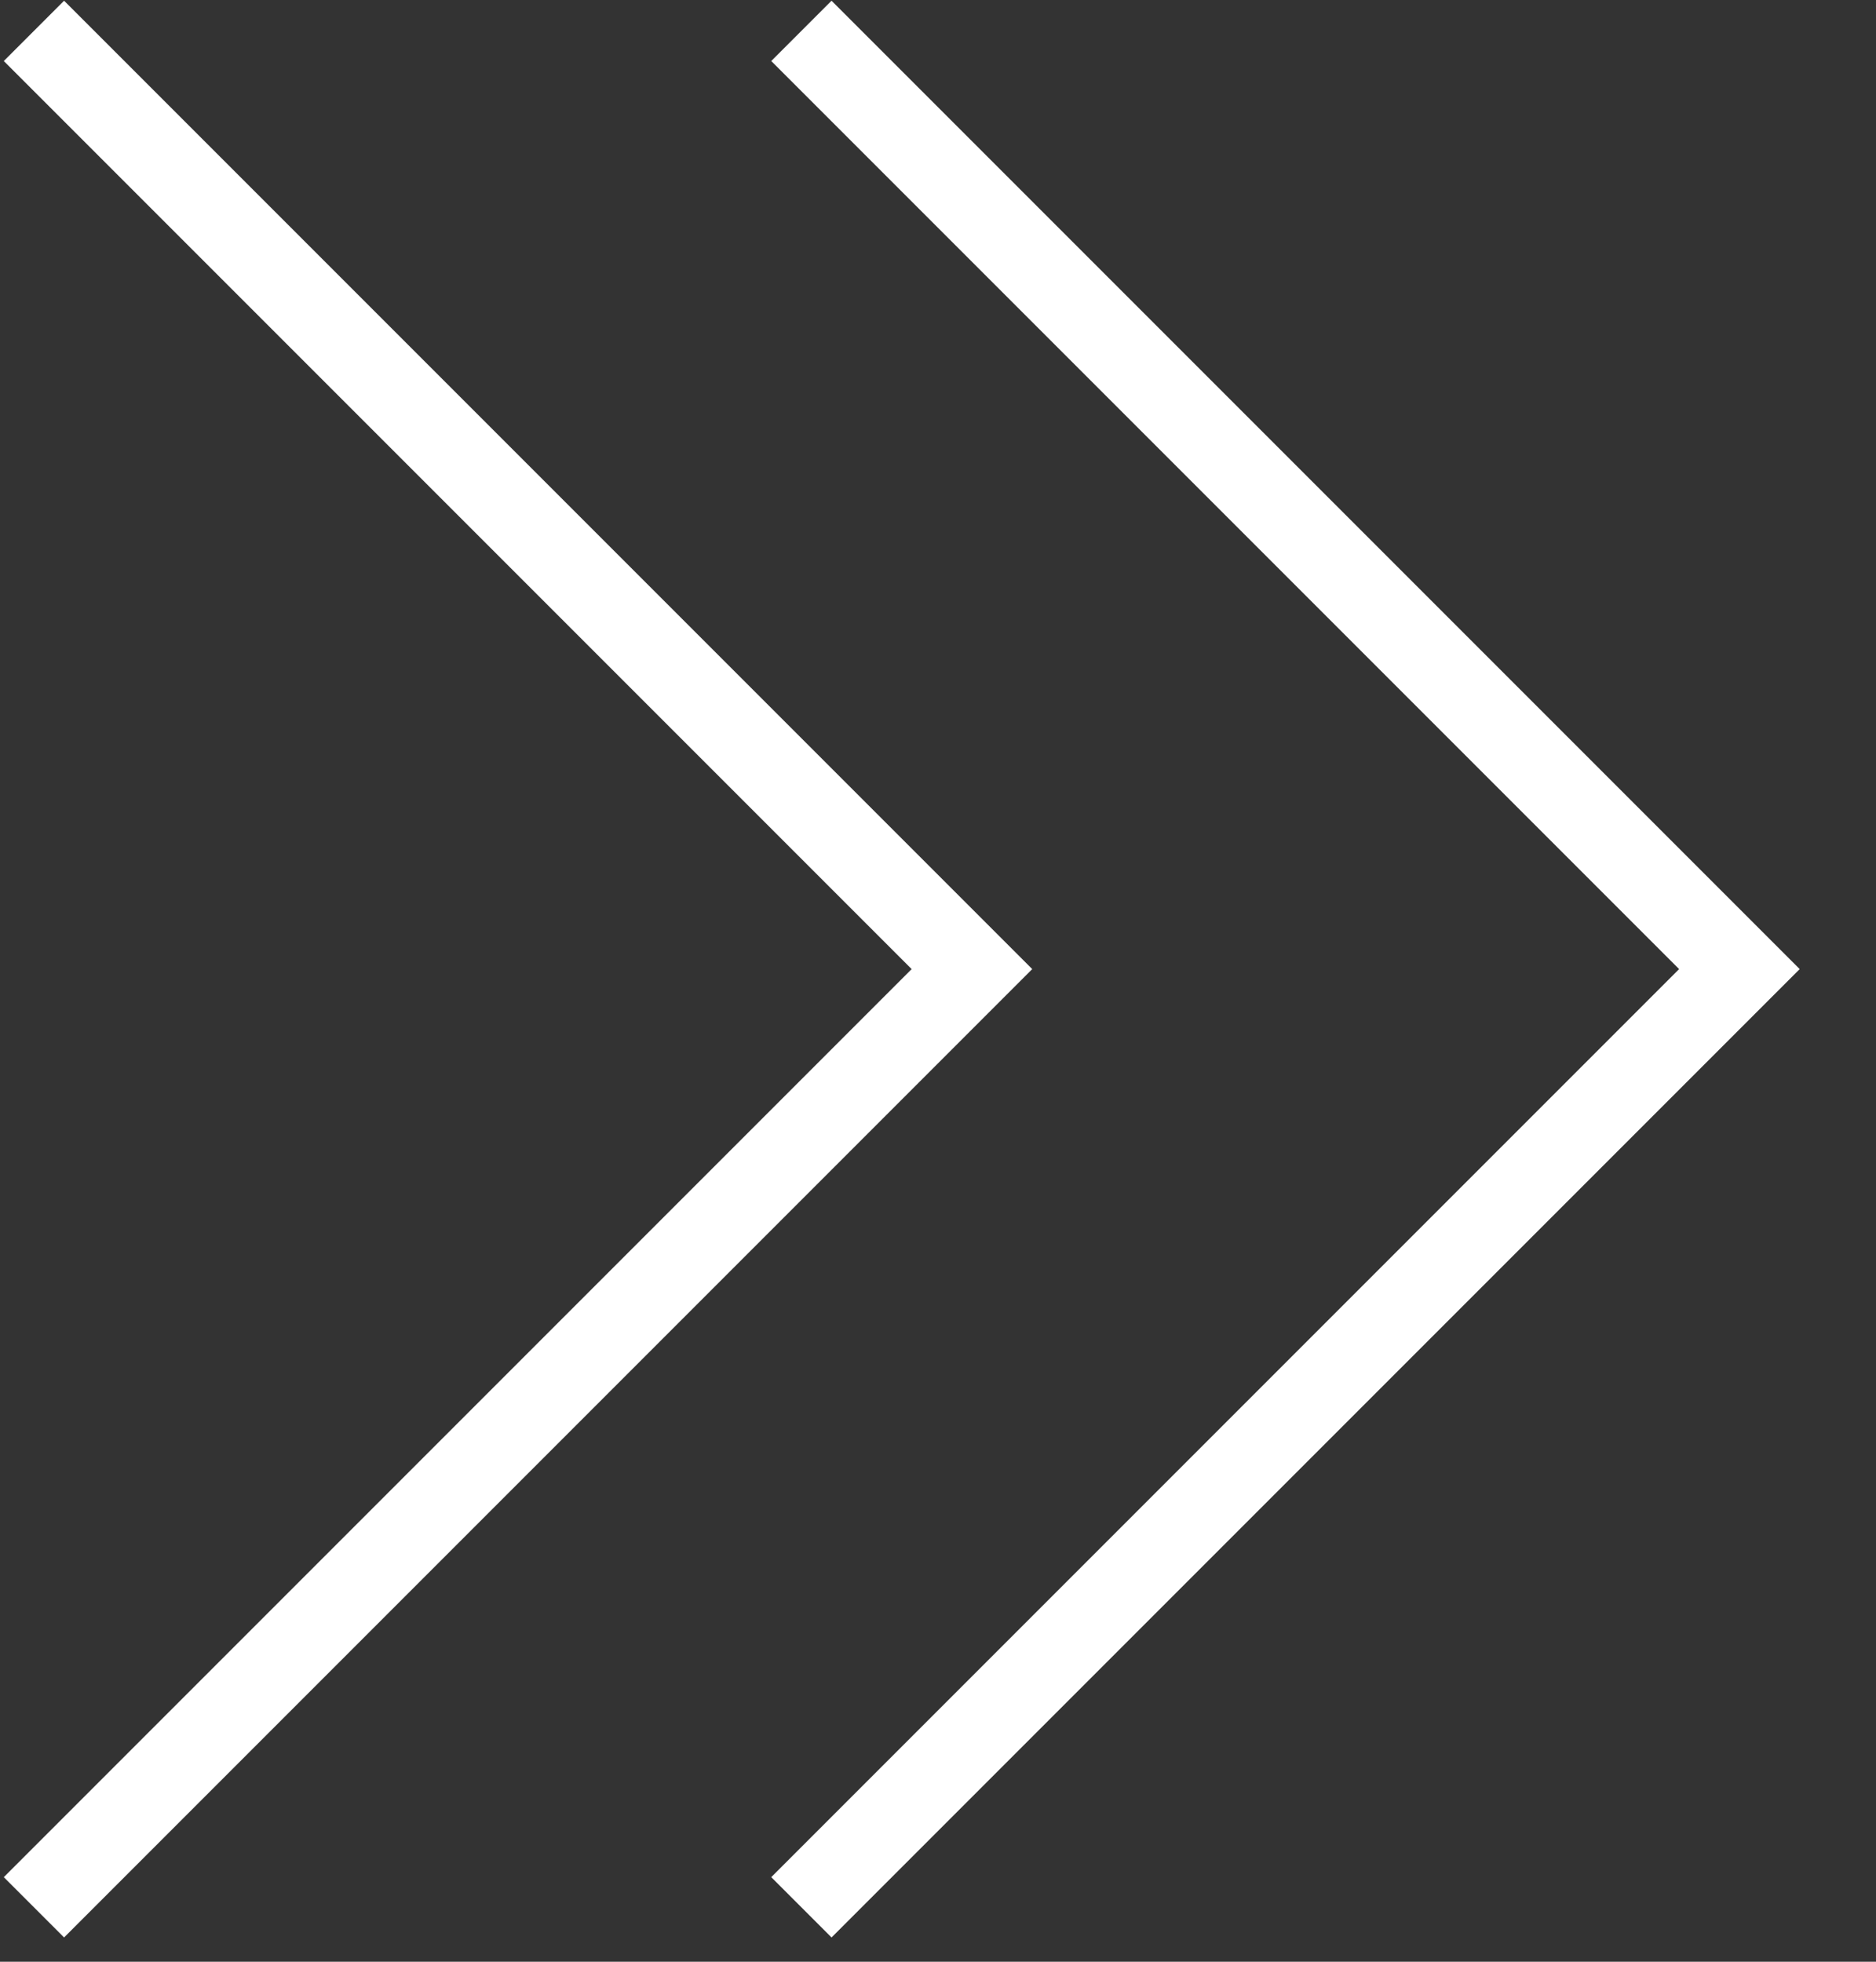 <svg width="22" height="23" viewBox="0 0 22 23" fill="none" xmlns="http://www.w3.org/2000/svg">
<rect x="0" y="0" width="22" height="23" fill="#333333" stroke="none"/>
<path d="M9.398 22.362L20.398 11.362L9.398 0.362" stroke="white"/>
<path d="M0.398 22.362L11.398 11.362L0.398 0.362" stroke="white"/>
</svg>
